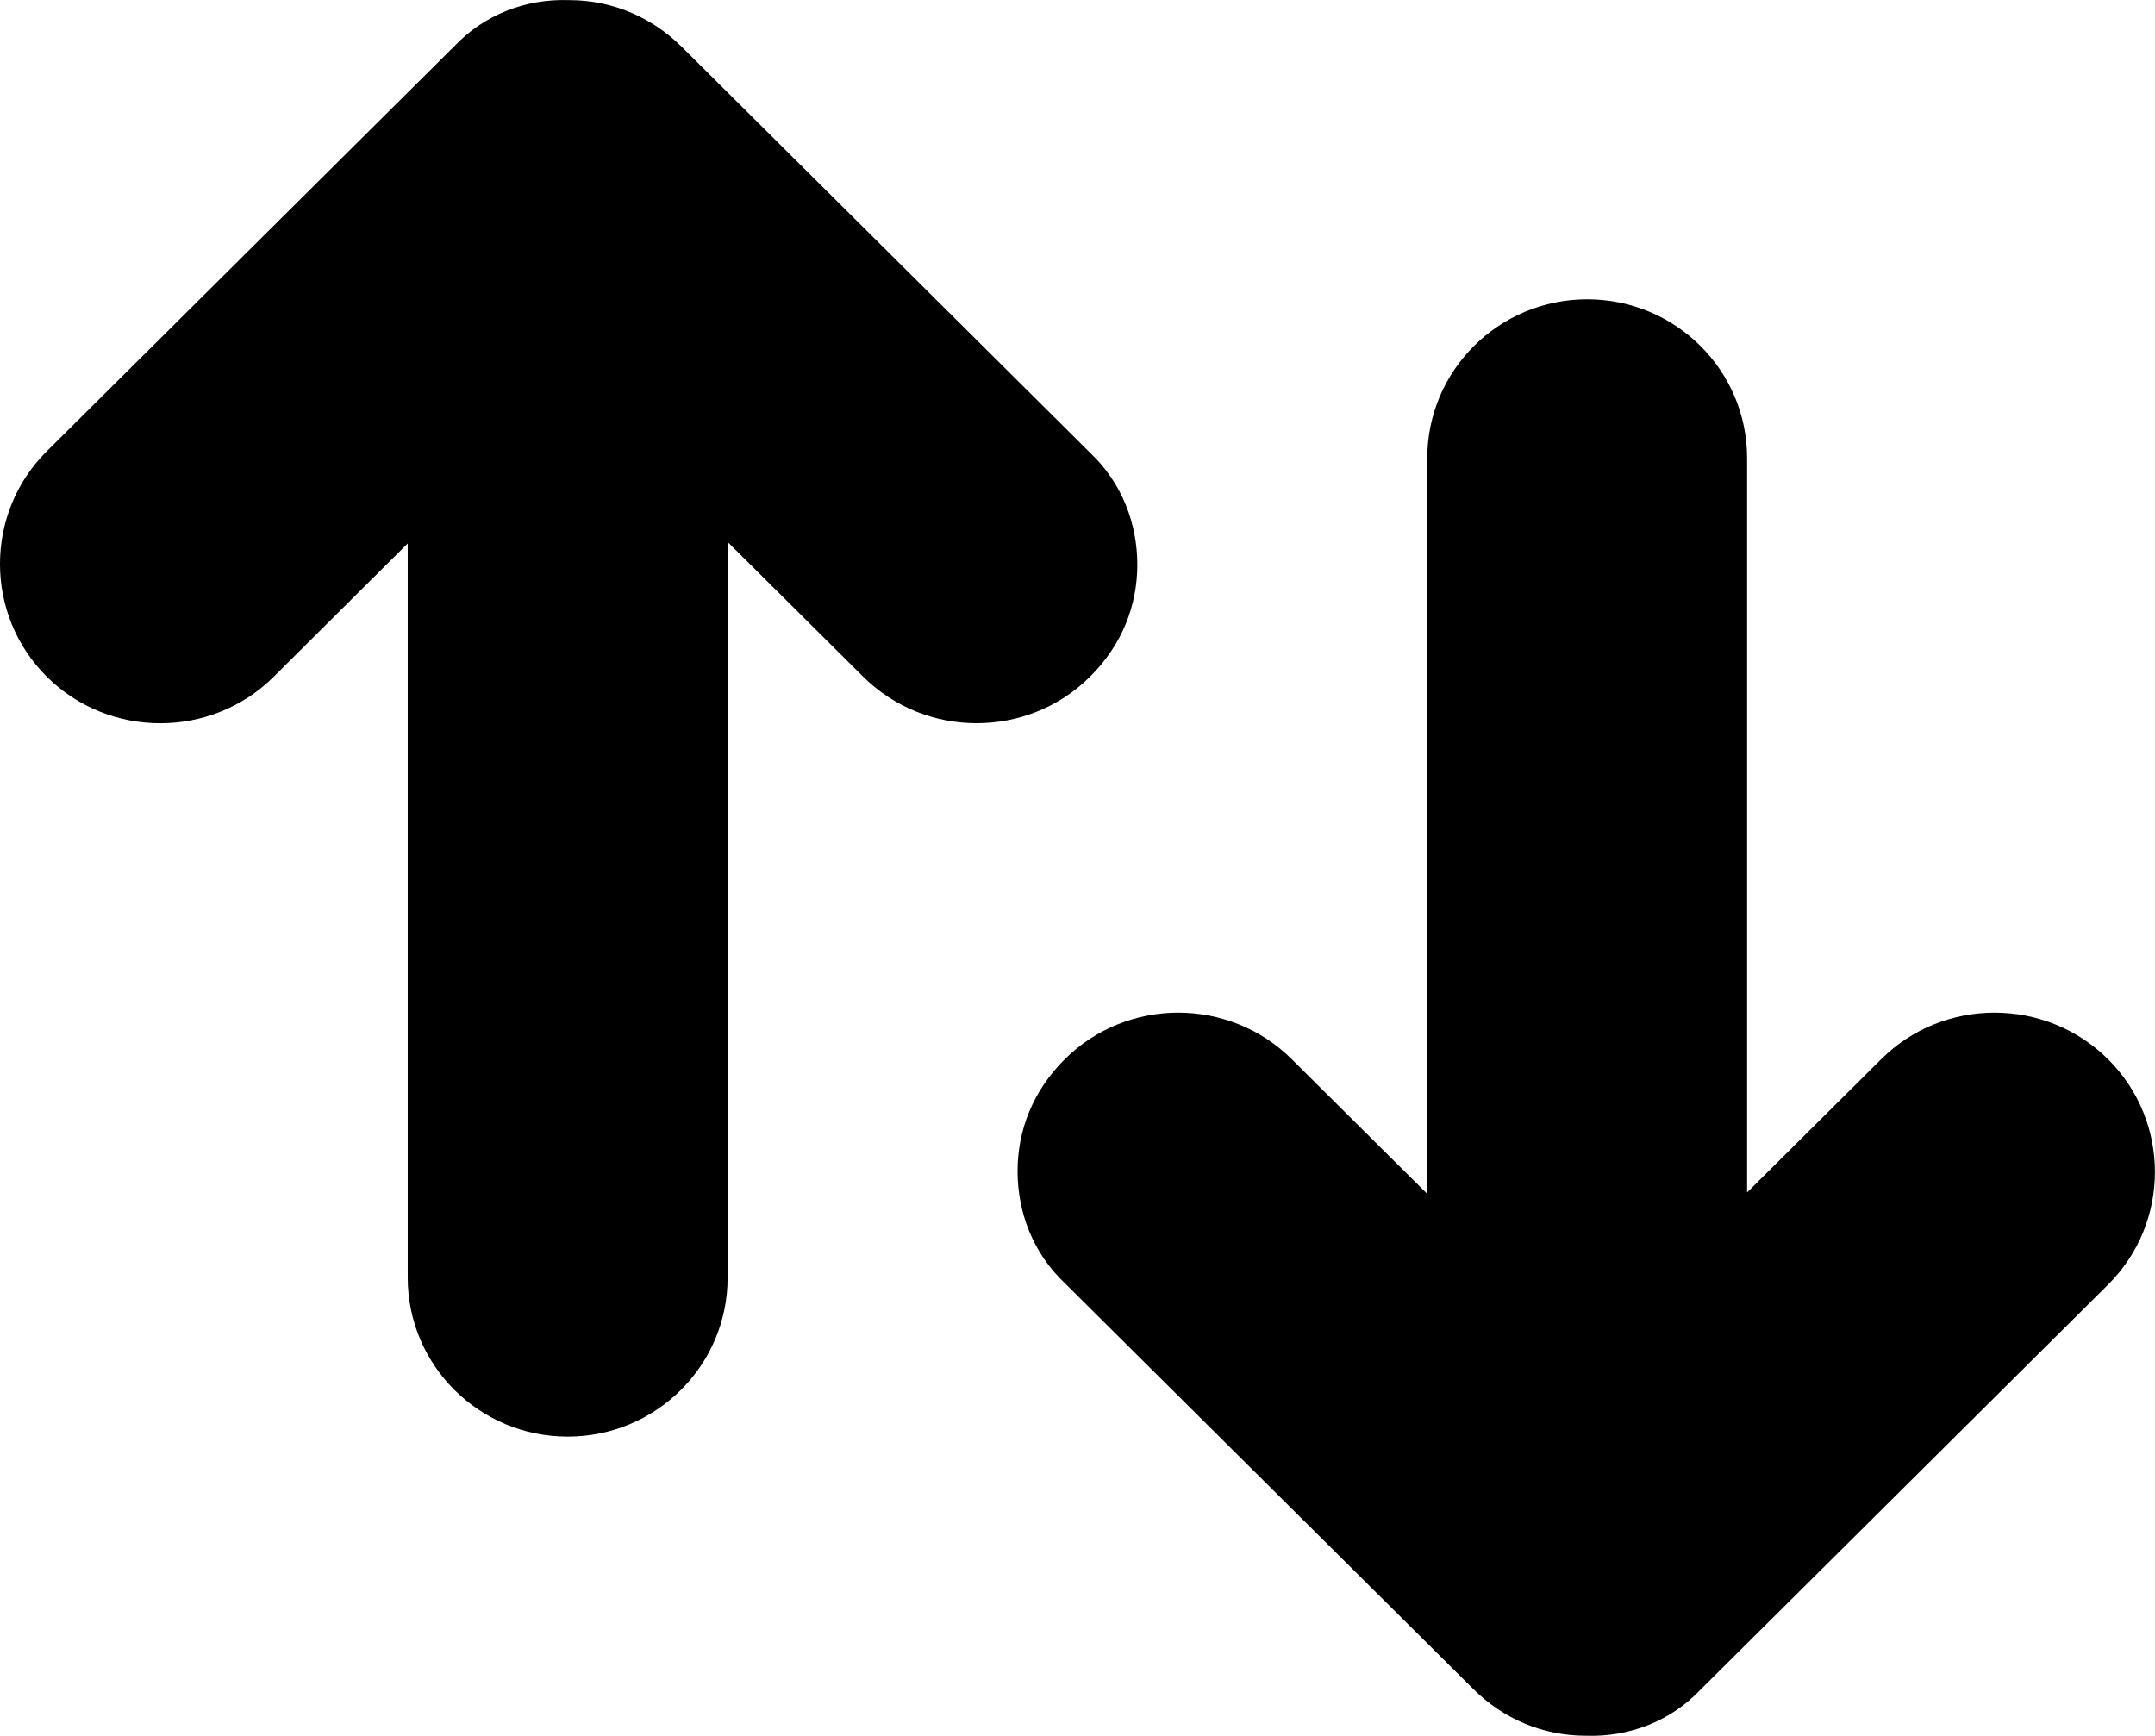 <?xml version="1.0" encoding="utf-8"?>
<!-- Generator: Adobe Illustrator 16.0.0, SVG Export Plug-In . SVG Version: 6.00 Build 0)  -->
<!DOCTYPE svg PUBLIC "-//W3C//DTD SVG 1.1//EN" "http://www.w3.org/Graphics/SVG/1.1/DTD/svg11.dtd">
<svg version="1.1" id="Capa_1" xmlns="http://www.w3.org/2000/svg" xmlns:xlink="http://www.w3.org/1999/xlink" x="0px" y="0px"
	 width="36px" height="29px" viewBox="0 0 36 29" enable-background="new 0 0 36 29" xml:space="preserve">
<g>
	<path d="M7.601,0.761L0.782,7.538c-1.043,1.037-1.043,2.73,0,3.767c1.043,1.037,2.748,1.037,3.791,0l2.238-2.226v12.266
		C6.812,22.811,8.007,24,9.483,24s2.672-1.188,2.672-2.655V9.054l2.264,2.25c1.045,1.037,2.748,1.037,3.791,0
		c0.535-0.531,0.789-1.188,0.789-1.871s-0.254-1.364-0.789-1.87l-6.818-6.777c-0.51-0.506-1.172-0.784-1.883-0.784
		C8.771-0.024,8.085,0.254,7.601,0.761L7.601,0.761z"/>
	<path d="M28.397,28.238l6.818-6.776c1.045-1.037,1.045-2.73,0-3.767c-1.043-1.037-2.748-1.037-3.789,0l-2.24,2.226V7.655
		C29.187,6.188,27.991,5,26.515,5s-2.672,1.188-2.672,2.655v12.29l-2.264-2.25c-1.043-1.037-2.748-1.037-3.791,0
		c-0.535,0.531-0.789,1.188-0.789,1.871s0.254,1.365,0.789,1.87l6.82,6.777c0.508,0.506,1.17,0.784,1.883,0.784
		C27.228,29.023,27.915,28.744,28.397,28.238L28.397,28.238z"/>
</g>
</svg>
